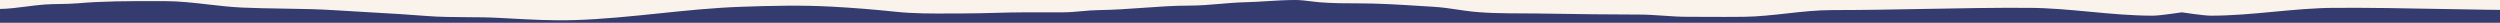 <svg width="2200" height="20" viewBox="0 0 2200 20" fill="none" xmlns="http://www.w3.org/2000/svg">
<rect x="0" y="0" width="2200" height="20" fill="#808080" stroke="none"/>
<g clip-path="url(#clip0)">
<path d="M0 0H2200V20H0V0Z" fill="#FAF3EB"/>
<path fill-rule="evenodd" clip-rule="evenodd" d="M23.505 5.712C28.916 5.021 34.202 4.347 39 3.996C43.531 3.666 48.169 3.591 52.815 3.516C58.026 3.431 63.245 3.347 68.333 2.901C90.823 0.932 114.285 0.956 137.177 0.98C139.681 0.983 142.178 0.985 144.667 0.985C157.679 0.985 170.436 2.451 183.221 3.921C193.251 5.074 203.298 6.228 213.5 6.679C225.399 7.204 237.253 7.384 249.097 7.563C264.831 7.801 280.548 8.039 296.333 9.088C306.512 9.764 316.719 10.341 326.925 10.918C342.931 11.822 358.936 12.727 374.833 14.014C386.634 14.97 398.578 15.04 410.512 15.111C419.929 15.166 429.339 15.221 438.667 15.712C441.59 15.865 444.513 16.025 447.437 16.184C466.759 17.238 486.091 18.292 505.583 17.682C530.45 16.904 555.134 14.349 579.813 11.794C603.909 9.3 628 6.806 652.25 5.967C678.864 5.047 705.297 4.391 732.083 5.858C750.951 6.891 769.613 8.372 788.25 10.347C804.189 12.036 820.502 11.949 836.686 11.863C840.243 11.844 843.794 11.825 847.333 11.825C856.656 11.825 865.916 11.578 875.174 11.332C884.43 11.086 893.685 10.839 903 10.839H935.333C940.901 10.839 946.372 10.343 951.832 9.848C956.931 9.386 962.02 8.924 967.167 8.869C979.941 8.731 992.67 7.82 1005.41 6.908C1019.24 5.918 1033.08 4.927 1047 4.927C1055.85 4.927 1064.56 4.177 1073.28 3.427C1080.71 2.787 1088.14 2.147 1095.67 1.971C1102.25 1.816 1108.7 1.416 1115.15 1.017C1123.35 0.508 1131.55 0 1140 0C1144.27 0 1148.8 0.562 1153.27 1.117C1155.88 1.442 1158.48 1.764 1161 1.971C1172.57 2.921 1183.82 2.956 1195.5 2.956C1213.4 2.956 1231.59 4.099 1249.54 5.228C1253.54 5.479 1257.53 5.73 1261.5 5.967C1268.95 6.412 1276.22 7.49 1283.49 8.571C1285.16 8.818 1286.83 9.066 1288.5 9.307C1304.96 11.671 1322.32 11.726 1339.34 11.779C1344.24 11.794 1349.11 11.809 1353.92 11.88C1357.62 11.934 1361.33 11.989 1365.03 12.044C1390.74 12.427 1416.42 12.81 1442.17 12.81C1449.29 12.81 1456.38 13.299 1463.5 13.79C1470.67 14.284 1477.87 14.781 1485.17 14.781C1490.68 14.781 1496.2 14.807 1501.71 14.832C1512.76 14.884 1523.81 14.935 1534.83 14.781C1547.38 14.605 1559.84 13.221 1572.31 11.836C1585.66 10.353 1599.02 8.869 1612.5 8.869C1639.43 8.869 1666.29 8.367 1693.14 7.865C1724.02 7.288 1754.88 6.711 1785.83 6.898C1803.69 7.005 1821.37 8.669 1839.08 10.336C1857.46 12.064 1875.85 13.796 1894.5 13.796C1900.7 13.796 1920 10.839 1920 10.839C1920 10.839 1939.3 13.796 1945.5 13.796C1964.15 13.796 1982.54 12.064 2000.92 10.336C2018.63 8.669 2036.31 7.005 2054.17 6.898C2085.12 6.711 2115.98 7.288 2146.86 7.865C2173.71 8.367 2200.57 8.869 2227.5 8.869C2240.98 8.869 2254.34 10.353 2267.69 11.836C2280.16 13.221 2292.62 14.605 2305.17 14.781C2316.19 14.935 2327.24 14.884 2338.29 14.832C2343.8 14.807 2349.32 14.781 2354.83 14.781C2362.13 14.781 2369.33 14.284 2376.5 13.79C2383.62 13.299 2390.71 12.81 2397.83 12.81C2423.58 12.81 2449.26 12.427 2474.97 12.044C2478.67 11.989 2482.38 11.934 2486.08 11.88C2490.89 11.809 2495.76 11.794 2500.66 11.779C2517.68 11.726 2535.04 11.671 2551.5 9.307C2553.17 9.066 2554.84 8.818 2556.51 8.571C2563.78 7.49 2571.05 6.412 2578.5 5.967C2582.47 5.73 2586.46 5.479 2590.46 5.228C2608.41 4.099 2626.6 2.956 2644.5 2.956C2656.18 2.956 2667.43 2.921 2679 1.971C2681.52 1.764 2684.12 1.442 2686.73 1.117C2691.21 0.562 2695.73 0 2700 0C2708.45 0 2716.65 0.508 2724.85 1.017C2731.3 1.416 2737.75 1.816 2744.33 1.971C2751.86 2.147 2759.29 2.787 2766.72 3.427C2775.44 4.177 2784.15 4.927 2793 4.927C2806.92 4.927 2820.76 5.918 2834.59 6.908C2847.33 7.82 2860.06 8.731 2872.83 8.869C2877.98 8.924 2883.07 9.386 2888.17 9.848C2893.63 10.343 2899.1 10.839 2904.67 10.839H2937C2946.32 10.839 2955.57 11.086 2964.83 11.332C2974.08 11.578 2983.34 11.825 2992.67 11.825C2996.21 11.825 2999.76 11.844 3003.31 11.863C3019.5 11.949 3035.81 12.036 3051.75 10.347C3070.39 8.372 3089.05 6.891 3107.92 5.858C3134.7 4.391 3161.14 5.047 3187.75 5.967C3212 6.806 3236.09 9.3 3260.19 11.794C3284.87 14.349 3309.55 16.904 3334.42 17.682C3353.91 18.292 3373.24 17.238 3392.56 16.184C3395.49 16.025 3398.41 15.865 3401.33 15.712C3410.66 15.221 3420.07 15.166 3429.49 15.111C3441.42 15.04 3453.37 14.97 3465.17 14.014C3481.06 12.727 3497.07 11.822 3513.08 10.918C3523.28 10.341 3533.49 9.764 3543.67 9.088C3559.45 8.039 3575.17 7.801 3590.9 7.563C3602.75 7.384 3614.6 7.204 3626.5 6.679C3636.7 6.228 3646.75 5.074 3656.78 3.921C3669.56 2.451 3682.32 0.985 3695.33 0.985C3697.82 0.985 3700.32 0.983 3702.82 0.98C3725.72 0.956 3749.18 0.932 3771.67 2.901C3776.75 3.347 3781.97 3.431 3787.19 3.516C3791.83 3.591 3796.47 3.666 3801 3.996C3805.8 4.347 3811.08 5.021 3816.5 5.712C3824.44 6.727 3832.66 7.776 3840 7.883V479.076C3832.66 478.968 3824.44 477.919 3816.5 476.905C3811.08 476.214 3805.8 475.539 3801 475.189C3796.47 474.858 3791.83 474.783 3787.19 474.708C3781.97 474.624 3776.75 474.539 3771.67 474.094C3749.18 472.124 3725.72 472.149 3702.82 472.173C3700.32 472.175 3697.82 472.178 3695.33 472.178C3682.32 472.178 3669.56 473.644 3656.78 475.113C3646.75 476.266 3636.7 477.421 3626.5 477.871C3614.6 478.397 3602.75 478.576 3590.9 478.755C3575.17 478.993 3559.45 479.231 3543.67 480.28C3530.81 481.134 3517.92 479.448 3505.04 477.763C3491.71 476.021 3478.4 474.281 3465.17 475.353C3453.37 476.309 3441.42 476.379 3429.49 476.449C3420.07 476.504 3410.66 476.56 3401.33 477.05C3398.41 477.204 3395.49 477.363 3392.56 477.523C3373.24 478.576 3353.91 479.631 3334.42 479.021C3310.5 478.273 3286.75 478.214 3263.02 478.155C3237.98 478.093 3212.95 478.031 3187.75 477.159C3161.14 476.239 3134.7 475.584 3107.92 477.05C3089.05 478.083 3070.39 479.564 3051.75 481.539C3041.08 482.669 3030.25 480.335 3019.4 477.998C3010.47 476.075 3001.53 474.149 2992.67 474.149C2983.34 474.149 2974.08 473.902 2964.83 473.656C2955.57 473.409 2946.32 473.163 2937 473.163H2904.67C2899.31 473.163 2894.05 474.897 2888.8 476.626C2883.49 478.375 2878.19 480.119 2872.83 480.061C2860.06 479.923 2847.33 479.012 2834.59 478.101C2820.76 477.11 2806.92 476.119 2793 476.119C2784.15 476.119 2775.44 475.37 2766.72 474.619C2759.29 473.98 2751.86 473.34 2744.33 473.163C2737.75 473.009 2731.3 472.609 2724.85 472.209C2716.65 471.7 2708.45 471.192 2700 471.192C2695.73 471.192 2691.2 471.754 2686.73 472.309C2684.12 472.634 2681.52 472.956 2679 473.163C2667.43 474.113 2656.18 474.149 2644.5 474.149C2626.6 474.149 2608.41 475.292 2590.46 476.42C2586.46 476.672 2582.47 476.922 2578.5 477.159C2571.05 477.605 2563.78 478.683 2556.51 479.763C2554.84 480.011 2553.17 480.259 2551.5 480.499C2535.04 482.864 2517.68 482.918 2500.66 482.971C2495.76 482.986 2490.89 483.002 2486.08 483.072C2482.38 483.126 2478.67 483.181 2474.97 483.236C2449.26 483.62 2423.58 484.003 2397.83 484.003C2390.71 484.003 2383.62 483.514 2376.5 483.023C2369.33 482.528 2362.13 482.032 2354.83 482.032C2346.35 482.032 2337.86 480.798 2329.37 479.564C2321.3 478.39 2313.23 477.217 2305.17 477.105C2291.75 476.917 2278.44 478.236 2265.11 479.556C2252.62 480.793 2240.11 482.032 2227.5 482.032C2197.08 482.032 2166.75 483.024 2136.41 484.016C2109.02 484.912 2081.63 485.808 2054.17 485.973C2034.5 486.092 2015.05 485.794 1995.53 485.496C1978.95 485.242 1962.33 484.988 1945.5 484.988C1939.3 484.988 1920 482.032 1920 482.032C1920 482.032 1900.7 484.988 1894.5 484.988C1877.67 484.988 1861.05 485.242 1844.47 485.496C1824.95 485.794 1805.5 486.092 1785.83 485.973C1758.37 485.808 1730.98 484.912 1703.59 484.016C1673.25 483.024 1642.92 482.032 1612.5 482.032C1599.89 482.032 1587.38 480.793 1574.89 479.556C1561.56 478.236 1548.25 476.917 1534.83 477.105C1526.77 477.217 1518.7 478.39 1510.63 479.564C1502.14 480.798 1493.65 482.032 1485.17 482.032C1477.87 482.032 1470.67 482.528 1463.5 483.023C1456.38 483.514 1449.29 484.003 1442.17 484.003C1416.42 484.003 1390.74 483.62 1365.03 483.236C1361.33 483.181 1357.62 483.126 1353.92 483.072C1349.11 483.002 1344.24 482.986 1339.34 482.971C1322.32 482.918 1304.96 482.864 1288.5 480.499C1286.83 480.259 1285.16 480.011 1283.49 479.763C1276.22 478.683 1268.95 477.605 1261.5 477.159C1257.53 476.922 1253.54 476.672 1249.54 476.42C1231.59 475.292 1213.4 474.149 1195.5 474.149C1183.82 474.149 1172.57 474.113 1161 473.163C1158.48 472.956 1155.88 472.634 1153.27 472.309C1148.8 471.754 1144.27 471.192 1140 471.192C1131.55 471.192 1123.35 471.7 1115.15 472.209C1108.7 472.609 1102.25 473.009 1095.67 473.163C1088.14 473.34 1080.71 473.98 1073.28 474.619C1064.56 475.37 1055.85 476.119 1047 476.119C1033.08 476.119 1019.24 477.11 1005.41 478.101C992.67 479.012 979.941 479.923 967.167 480.061C961.808 480.119 956.513 478.375 951.204 476.626C945.953 474.897 940.687 473.163 935.333 473.163H903C893.685 473.163 884.43 473.409 875.174 473.656C865.916 473.902 856.656 474.149 847.333 474.149C838.466 474.149 829.526 476.075 820.597 477.998C809.748 480.335 798.915 482.669 788.25 481.539C769.613 479.564 750.951 478.083 732.083 477.05C705.297 475.584 678.864 476.239 652.25 477.159C627.05 478.031 602.021 478.093 576.981 478.155C553.245 478.214 529.498 478.273 505.583 479.021C486.091 479.631 466.759 478.576 447.437 477.523C444.513 477.363 441.59 477.204 438.667 477.05C429.339 476.56 419.929 476.504 410.513 476.449C398.578 476.379 386.634 476.309 374.833 475.353C361.598 474.281 348.288 476.021 334.965 477.763C322.081 479.448 309.185 481.134 296.333 480.28C280.548 479.231 264.831 478.993 249.097 478.755C237.253 478.576 225.399 478.397 213.5 477.871C203.298 477.421 193.251 476.266 183.221 475.113C170.436 473.644 157.679 472.178 144.667 472.178C142.178 472.178 139.681 472.175 137.177 472.173C114.284 472.149 90.823 472.124 68.333 474.094C63.245 474.539 58.026 474.624 52.815 474.708C48.169 474.783 43.531 474.858 39 475.189C34.202 475.539 28.916 476.214 23.505 476.905C15.559 477.919 7.343 478.968 0 479.076V7.883C7.343 7.776 15.559 6.727 23.505 5.712Z" fill="#343B6F"/>
</g>
<defs>
<clipPath id="clip0">
<path d="M0 0H2200V20H0V0Z" fill="white"/>
</clipPath>
</defs>
</svg>
